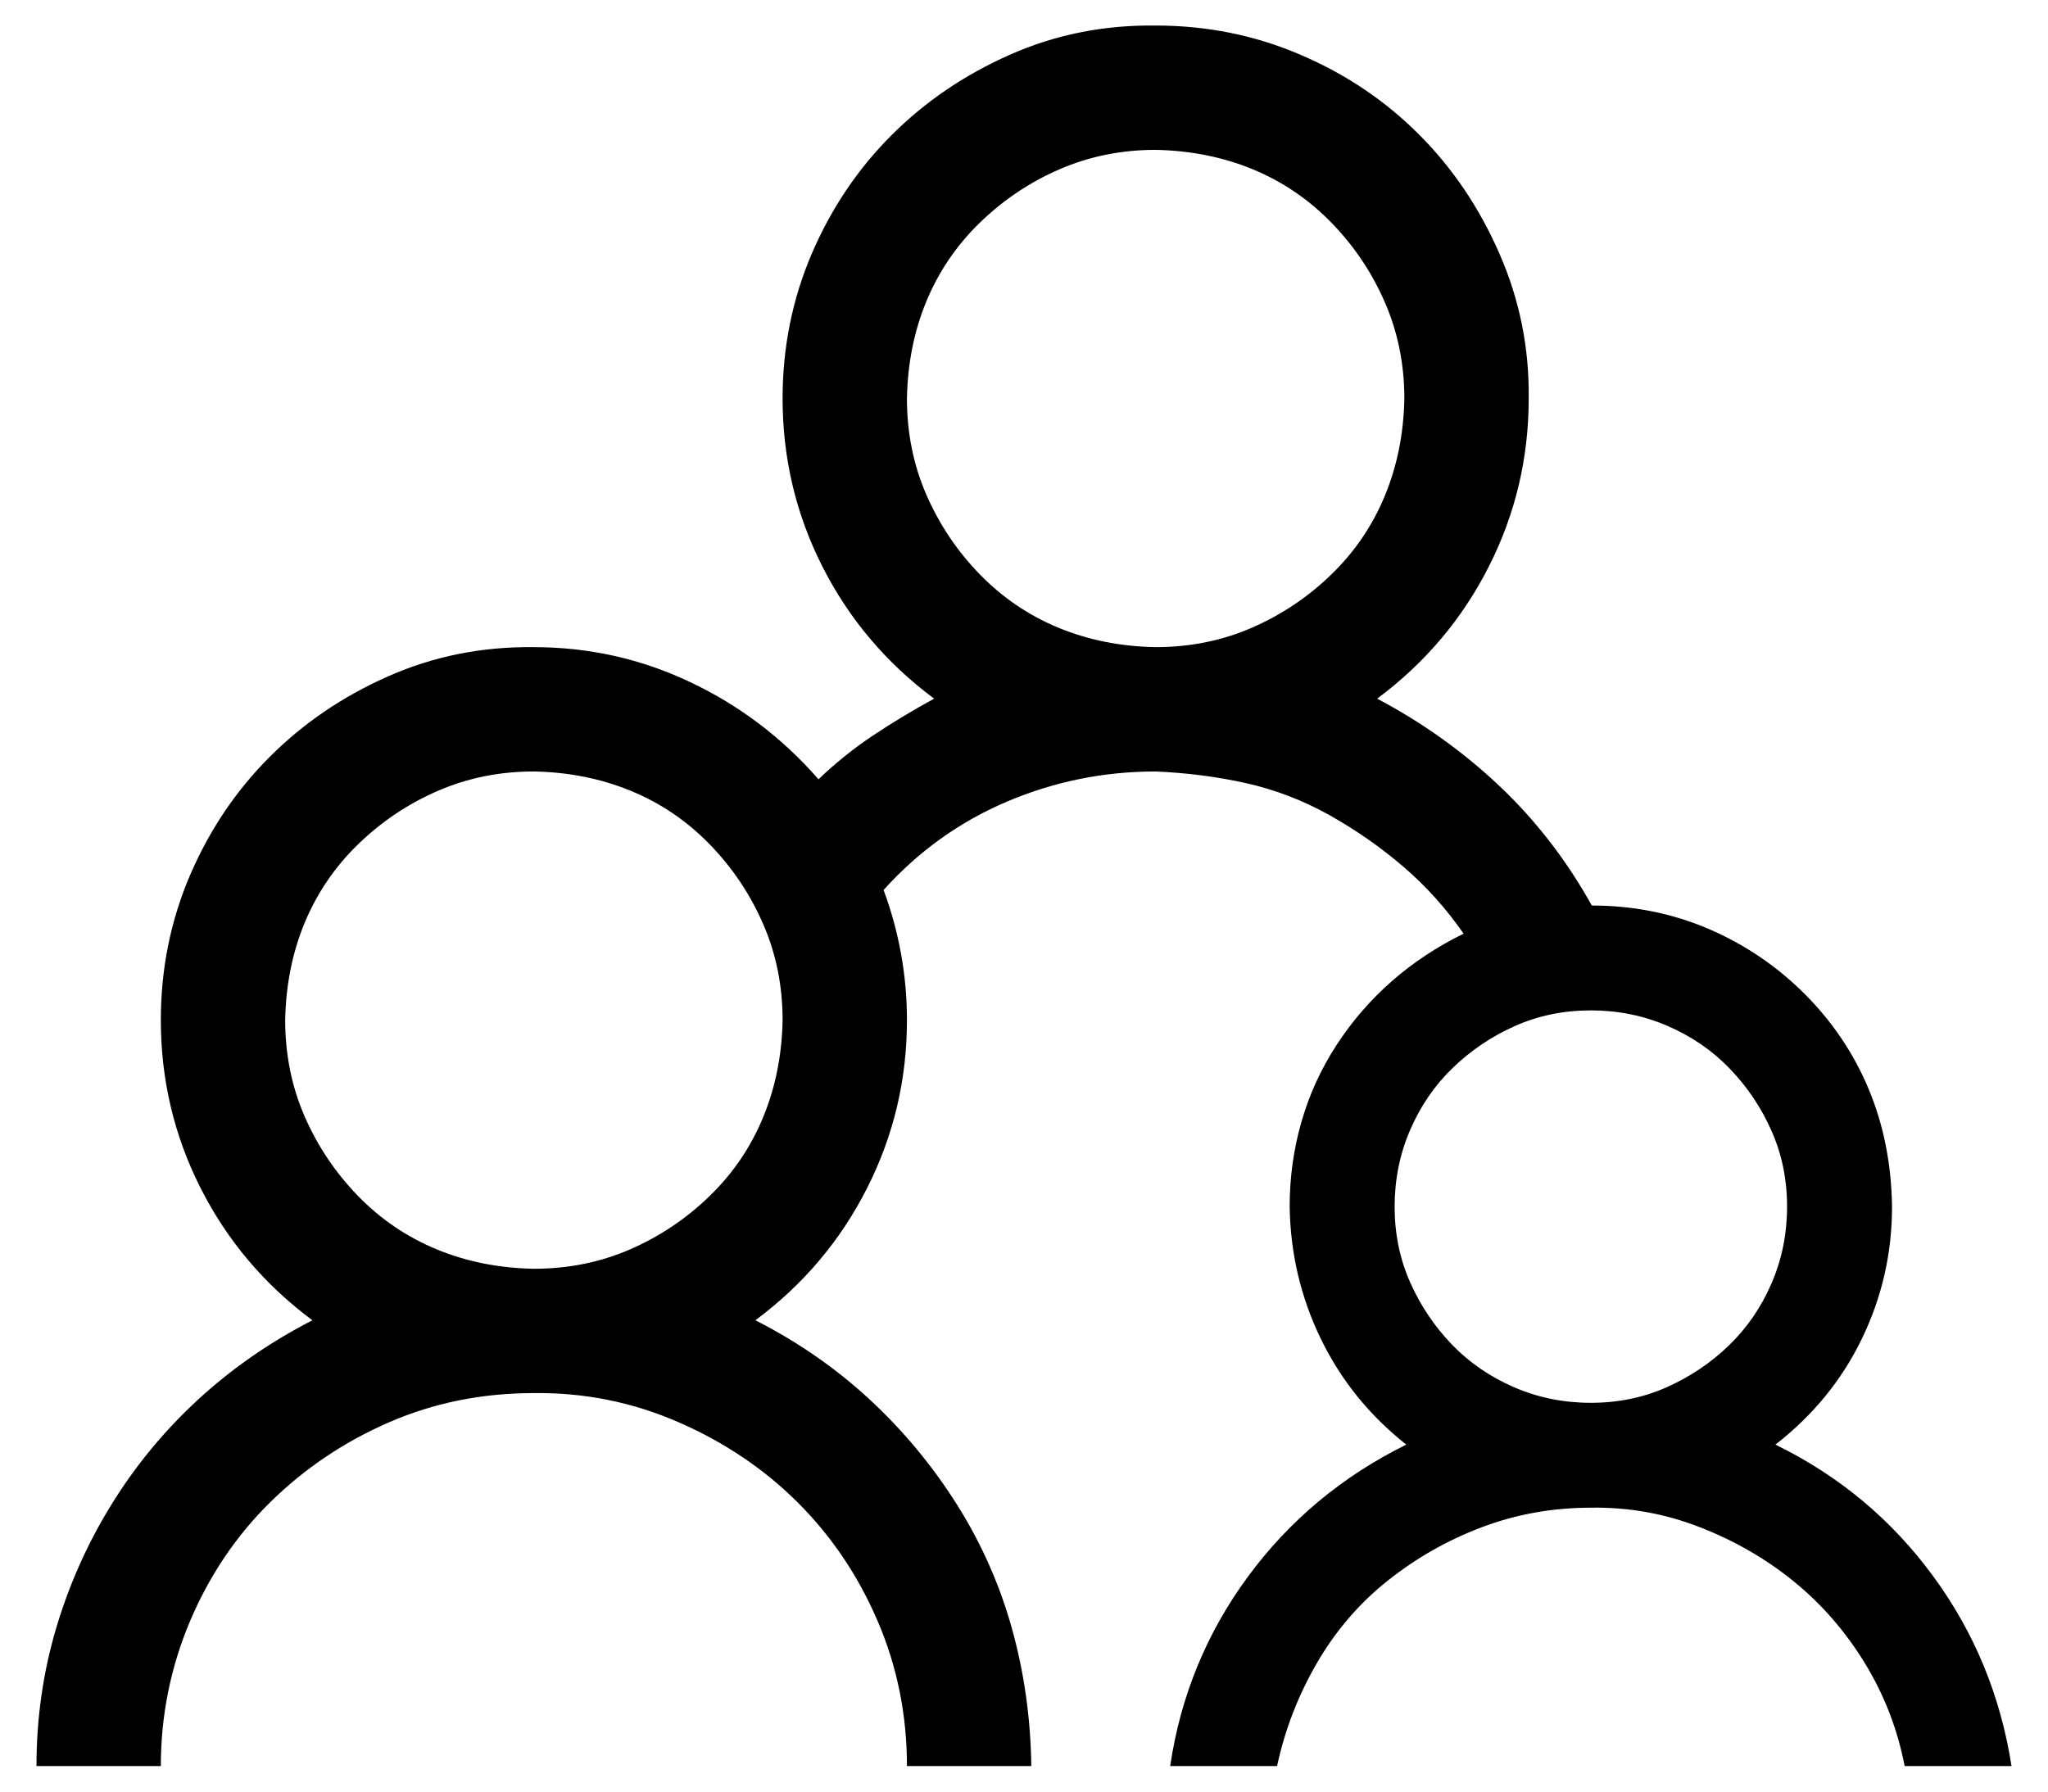 <svg width="32" height="28" viewBox="0 0 32 28" fill="none" xmlns="http://www.w3.org/2000/svg">
<path d="M27.741 22.577C28.733 23.062 29.553 23.745 30.2 24.626C30.848 25.506 31.258 26.498 31.43 27.601H29.76C29.649 27.024 29.441 26.488 29.138 25.992C28.834 25.496 28.465 25.071 28.03 24.717C27.595 24.363 27.104 24.079 26.557 23.867C26.011 23.654 25.444 23.553 24.857 23.563C24.26 23.563 23.693 23.665 23.157 23.867C22.621 24.069 22.13 24.348 21.685 24.702C21.239 25.056 20.87 25.486 20.576 25.992C20.283 26.498 20.076 27.034 19.954 27.601H18.284C18.446 26.508 18.851 25.521 19.499 24.641C20.146 23.761 20.971 23.073 21.973 22.577C21.396 22.121 20.951 21.57 20.637 20.922C20.323 20.274 20.162 19.586 20.151 18.858C20.151 18.402 20.212 17.962 20.334 17.537C20.455 17.112 20.637 16.712 20.88 16.338C21.123 15.963 21.411 15.63 21.745 15.336C22.079 15.043 22.454 14.795 22.869 14.592C22.595 14.198 22.282 13.848 21.927 13.545C21.573 13.241 21.189 12.973 20.774 12.74C20.359 12.508 19.924 12.341 19.468 12.239C19.013 12.138 18.542 12.078 18.057 12.057C17.247 12.057 16.473 12.214 15.734 12.528C14.995 12.842 14.353 13.302 13.806 13.909C14.049 14.567 14.171 15.245 14.171 15.943C14.171 16.874 13.963 17.75 13.548 18.569C13.133 19.389 12.552 20.077 11.803 20.634C12.46 20.968 13.053 21.378 13.579 21.863C14.105 22.349 14.56 22.895 14.945 23.503C15.329 24.11 15.618 24.758 15.81 25.446C16.002 26.134 16.104 26.852 16.114 27.601H14.171C14.171 26.802 14.019 26.048 13.715 25.339C13.412 24.631 12.997 24.014 12.471 23.488C11.944 22.961 11.322 22.541 10.604 22.228C9.885 21.914 9.131 21.762 8.342 21.772C7.532 21.772 6.778 21.924 6.08 22.228C5.382 22.531 4.764 22.946 4.228 23.472C3.692 23.998 3.272 24.621 2.968 25.339C2.665 26.058 2.513 26.812 2.513 27.601H0.57C0.57 26.862 0.671 26.149 0.873 25.461C1.076 24.773 1.364 24.125 1.739 23.518C2.113 22.911 2.563 22.364 3.09 21.878C3.616 21.393 4.213 20.978 4.881 20.634C4.132 20.077 3.55 19.389 3.135 18.569C2.72 17.75 2.513 16.874 2.513 15.943C2.513 15.144 2.665 14.39 2.968 13.681C3.272 12.973 3.687 12.356 4.213 11.83C4.739 11.303 5.356 10.883 6.065 10.57C6.773 10.256 7.532 10.104 8.342 10.114C9.202 10.114 10.017 10.296 10.786 10.661C11.555 11.025 12.223 11.531 12.789 12.179C13.053 11.926 13.336 11.698 13.639 11.496C13.943 11.293 14.262 11.101 14.596 10.919C13.847 10.362 13.265 9.674 12.85 8.854C12.435 8.035 12.228 7.159 12.228 6.228C12.228 5.429 12.38 4.675 12.683 3.967C12.987 3.258 13.402 2.641 13.928 2.115C14.454 1.588 15.071 1.169 15.78 0.855C16.488 0.541 17.247 0.389 18.057 0.399C18.856 0.399 19.61 0.551 20.318 0.855C21.027 1.158 21.644 1.573 22.17 2.1C22.697 2.626 23.116 3.248 23.43 3.967C23.744 4.685 23.896 5.439 23.886 6.228C23.886 7.159 23.678 8.035 23.263 8.854C22.848 9.674 22.266 10.362 21.518 10.919C22.226 11.293 22.863 11.749 23.43 12.285C23.997 12.821 24.478 13.444 24.872 14.152C25.52 14.152 26.127 14.274 26.694 14.516C27.261 14.759 27.761 15.098 28.197 15.533C28.632 15.969 28.966 16.464 29.198 17.021C29.431 17.578 29.553 18.19 29.563 18.858C29.563 19.586 29.406 20.274 29.092 20.922C28.779 21.57 28.328 22.121 27.741 22.577ZM8.342 19.829C8.878 19.829 9.379 19.728 9.845 19.526C10.31 19.323 10.725 19.045 11.089 18.691C11.454 18.337 11.732 17.927 11.924 17.461C12.116 16.996 12.218 16.49 12.228 15.943C12.228 15.407 12.127 14.906 11.924 14.441C11.722 13.975 11.443 13.56 11.089 13.196C10.735 12.831 10.325 12.553 9.86 12.361C9.394 12.169 8.888 12.067 8.342 12.057C7.805 12.057 7.304 12.159 6.839 12.361C6.373 12.563 5.959 12.842 5.594 13.196C5.23 13.55 4.952 13.96 4.759 14.425C4.567 14.891 4.466 15.397 4.456 15.943C4.456 16.48 4.557 16.98 4.759 17.446C4.962 17.912 5.24 18.326 5.594 18.691C5.948 19.055 6.358 19.333 6.824 19.526C7.289 19.718 7.795 19.819 8.342 19.829ZM14.171 6.228C14.171 6.765 14.272 7.266 14.474 7.731C14.677 8.197 14.955 8.612 15.309 8.976C15.663 9.34 16.073 9.618 16.539 9.811C17.004 10.003 17.51 10.104 18.057 10.114C18.593 10.114 19.094 10.013 19.559 9.811C20.025 9.608 20.44 9.33 20.804 8.976C21.169 8.622 21.447 8.212 21.639 7.746C21.831 7.281 21.933 6.775 21.943 6.228C21.943 5.692 21.841 5.191 21.639 4.726C21.437 4.26 21.158 3.845 20.804 3.481C20.45 3.117 20.04 2.838 19.575 2.646C19.109 2.454 18.603 2.353 18.057 2.342C17.52 2.342 17.019 2.444 16.554 2.646C16.088 2.848 15.674 3.127 15.309 3.481C14.945 3.835 14.667 4.245 14.474 4.71C14.282 5.176 14.181 5.682 14.171 6.228ZM24.857 15.791C24.432 15.791 24.037 15.872 23.673 16.034C23.309 16.196 22.985 16.414 22.702 16.687C22.418 16.96 22.196 17.284 22.034 17.659C21.872 18.033 21.791 18.433 21.791 18.858C21.791 19.283 21.872 19.677 22.034 20.042C22.196 20.406 22.413 20.73 22.686 21.013C22.96 21.297 23.284 21.519 23.658 21.681C24.032 21.843 24.432 21.924 24.857 21.924C25.282 21.924 25.677 21.843 26.041 21.681C26.405 21.519 26.729 21.302 27.013 21.028C27.296 20.755 27.519 20.431 27.68 20.057C27.842 19.683 27.923 19.283 27.923 18.858C27.923 18.433 27.842 18.038 27.68 17.674C27.519 17.309 27.301 16.986 27.028 16.702C26.755 16.419 26.431 16.196 26.056 16.034C25.682 15.872 25.282 15.791 24.857 15.791Z" fill="black"/>
</svg>
